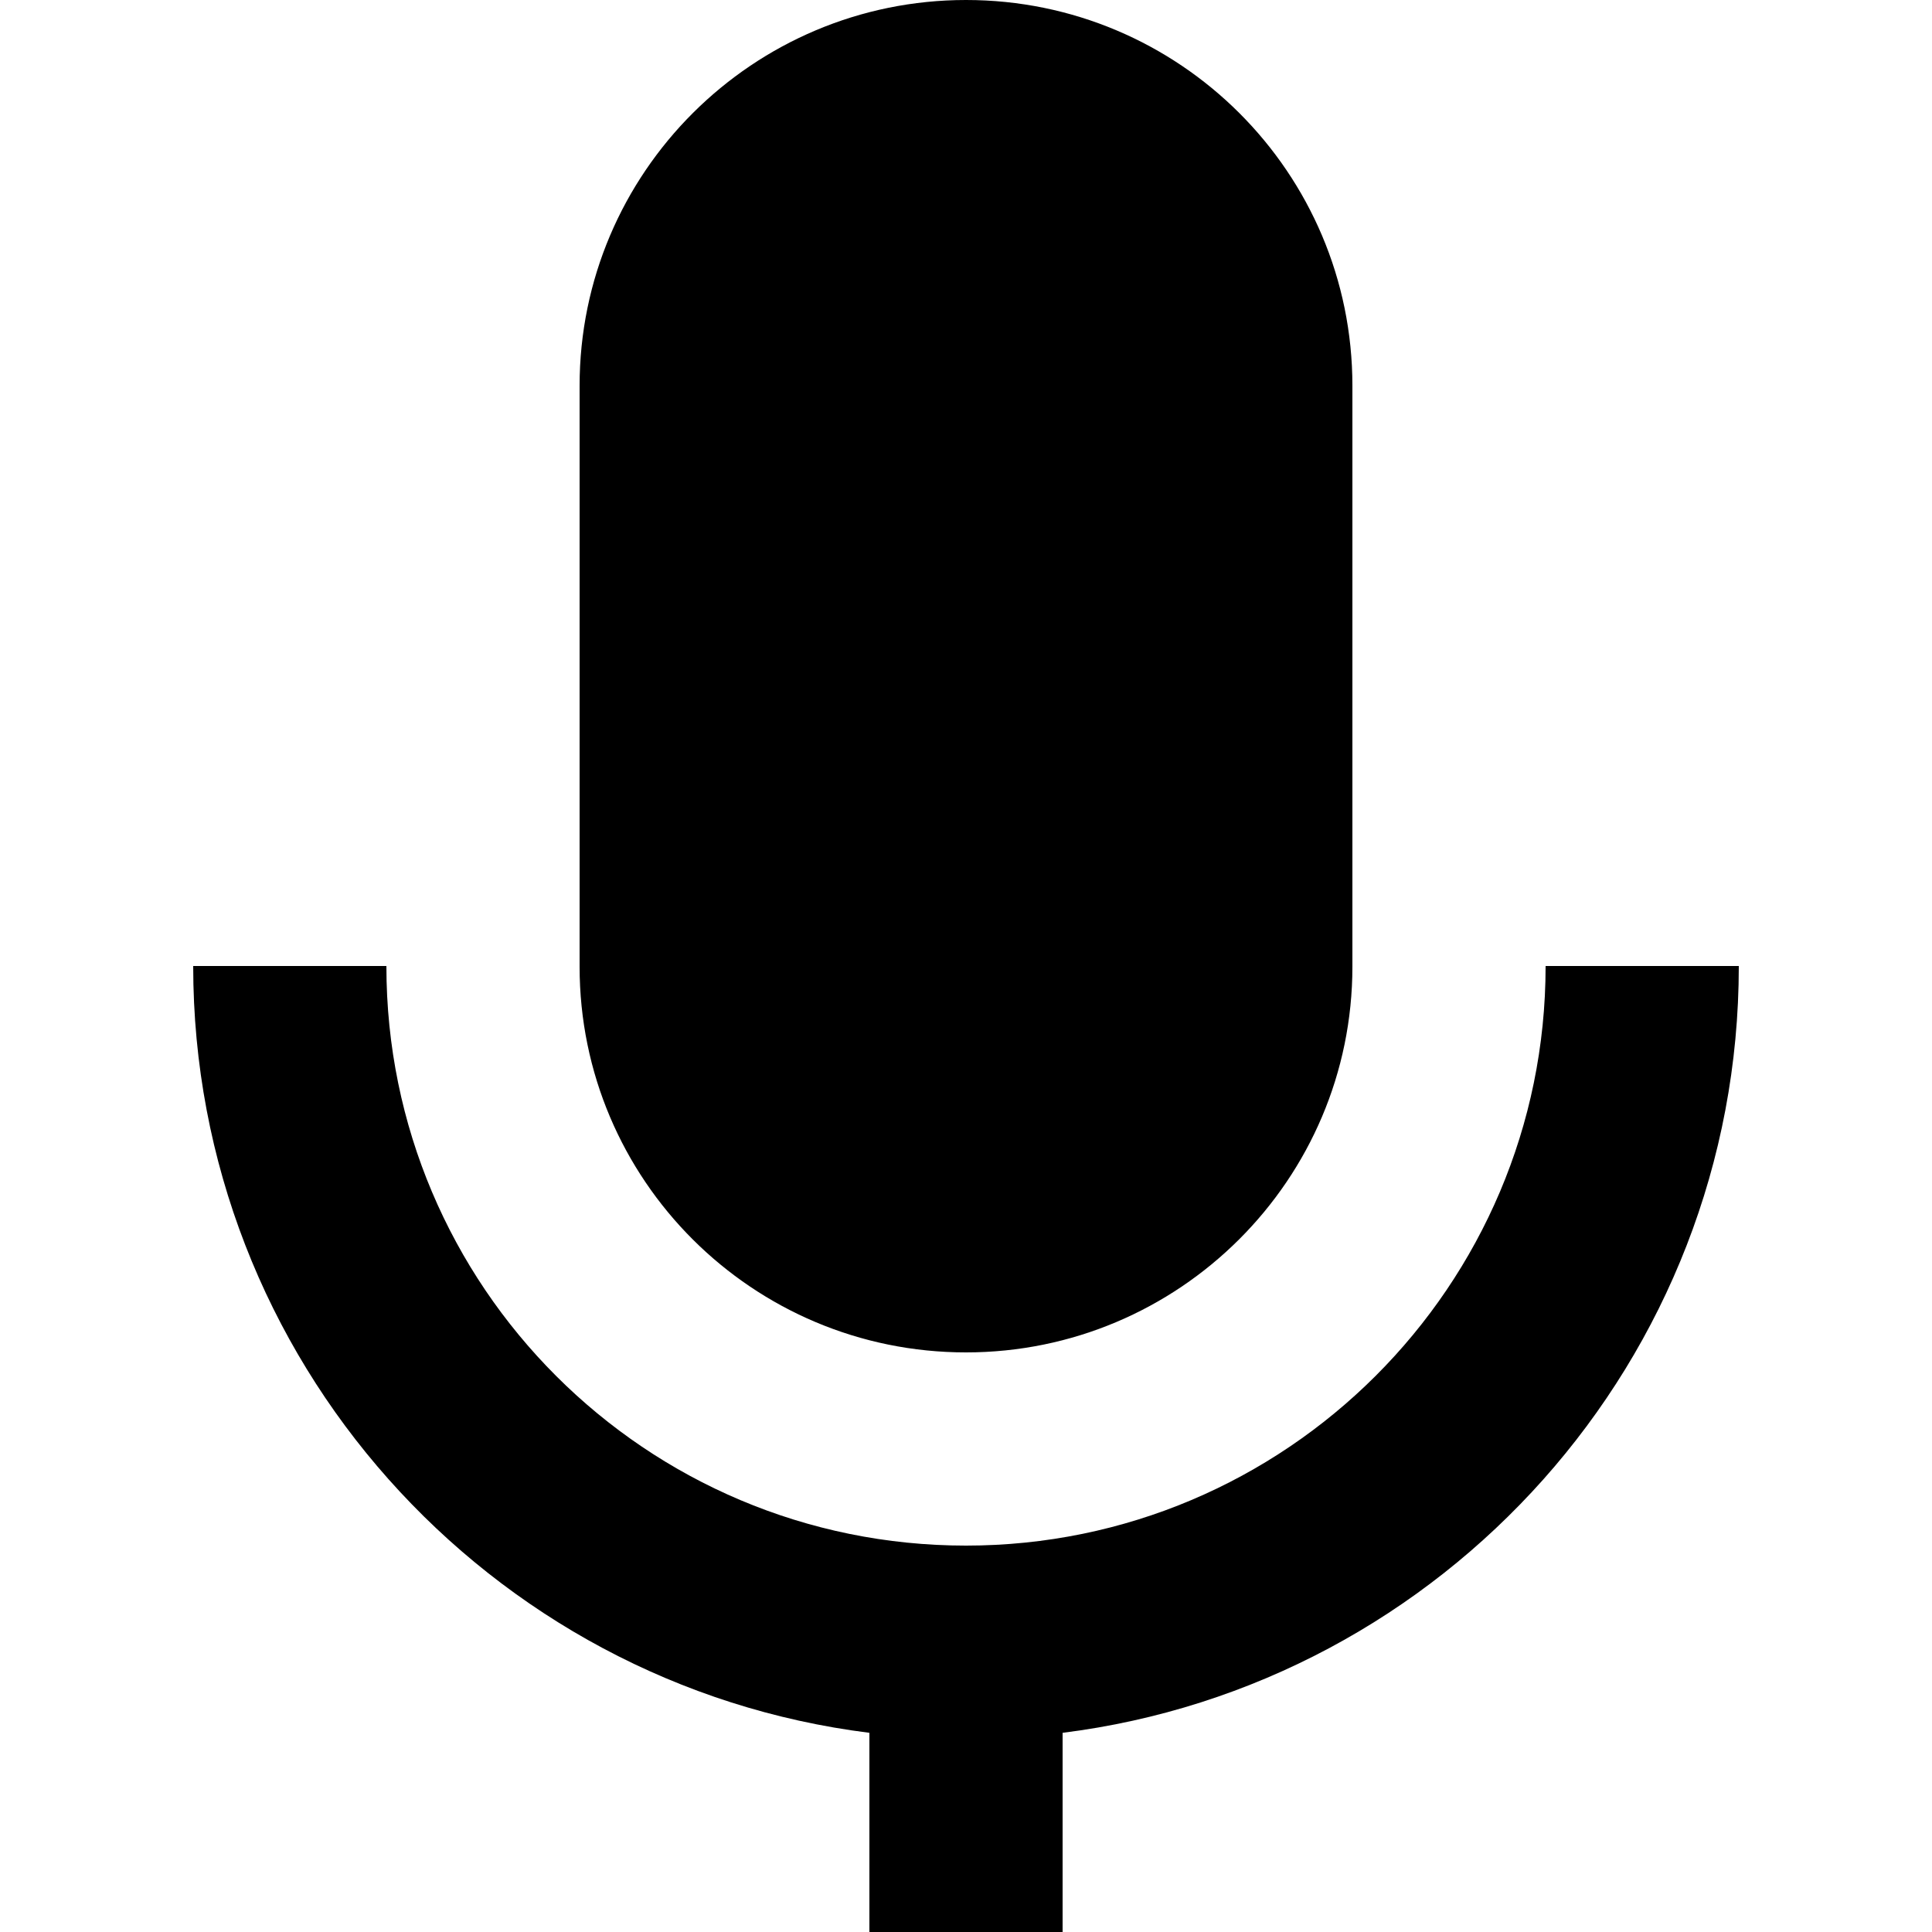 <svg xmlns="http://www.w3.org/2000/svg" xmlns:xlink="http://www.w3.org/1999/xlink" width="20" height="20" version="1.1" viewBox="0 0 20 20"><title>mic</title><desc>Created with Sketch.</desc><g id="Page-1" fill="none" fill-rule="evenodd" stroke="none" stroke-width="1"><g id="mic" fill="#000"><path id="Combined-Shape" d="M11,17.938 C14.94,17.445 18,14.079 18,10 L16,10 L16,10.002 C16,13.315 13.307,16 10,16 C6.686,16 4,13.317 4,10.002 L4,10 L2,10 C2,14.071 5.054,17.445 9,17.938 L9,20 L11,20 L11,17.938 Z M6,3.993 C6,1.788 7.795,0 10,0 C12.209,0 14,1.787 14,3.993 L14,10.007 C14,12.212 12.205,14 10,14 C7.791,14 6,12.213 6,10.007 L6,3.993 Z"/></g></g></svg>